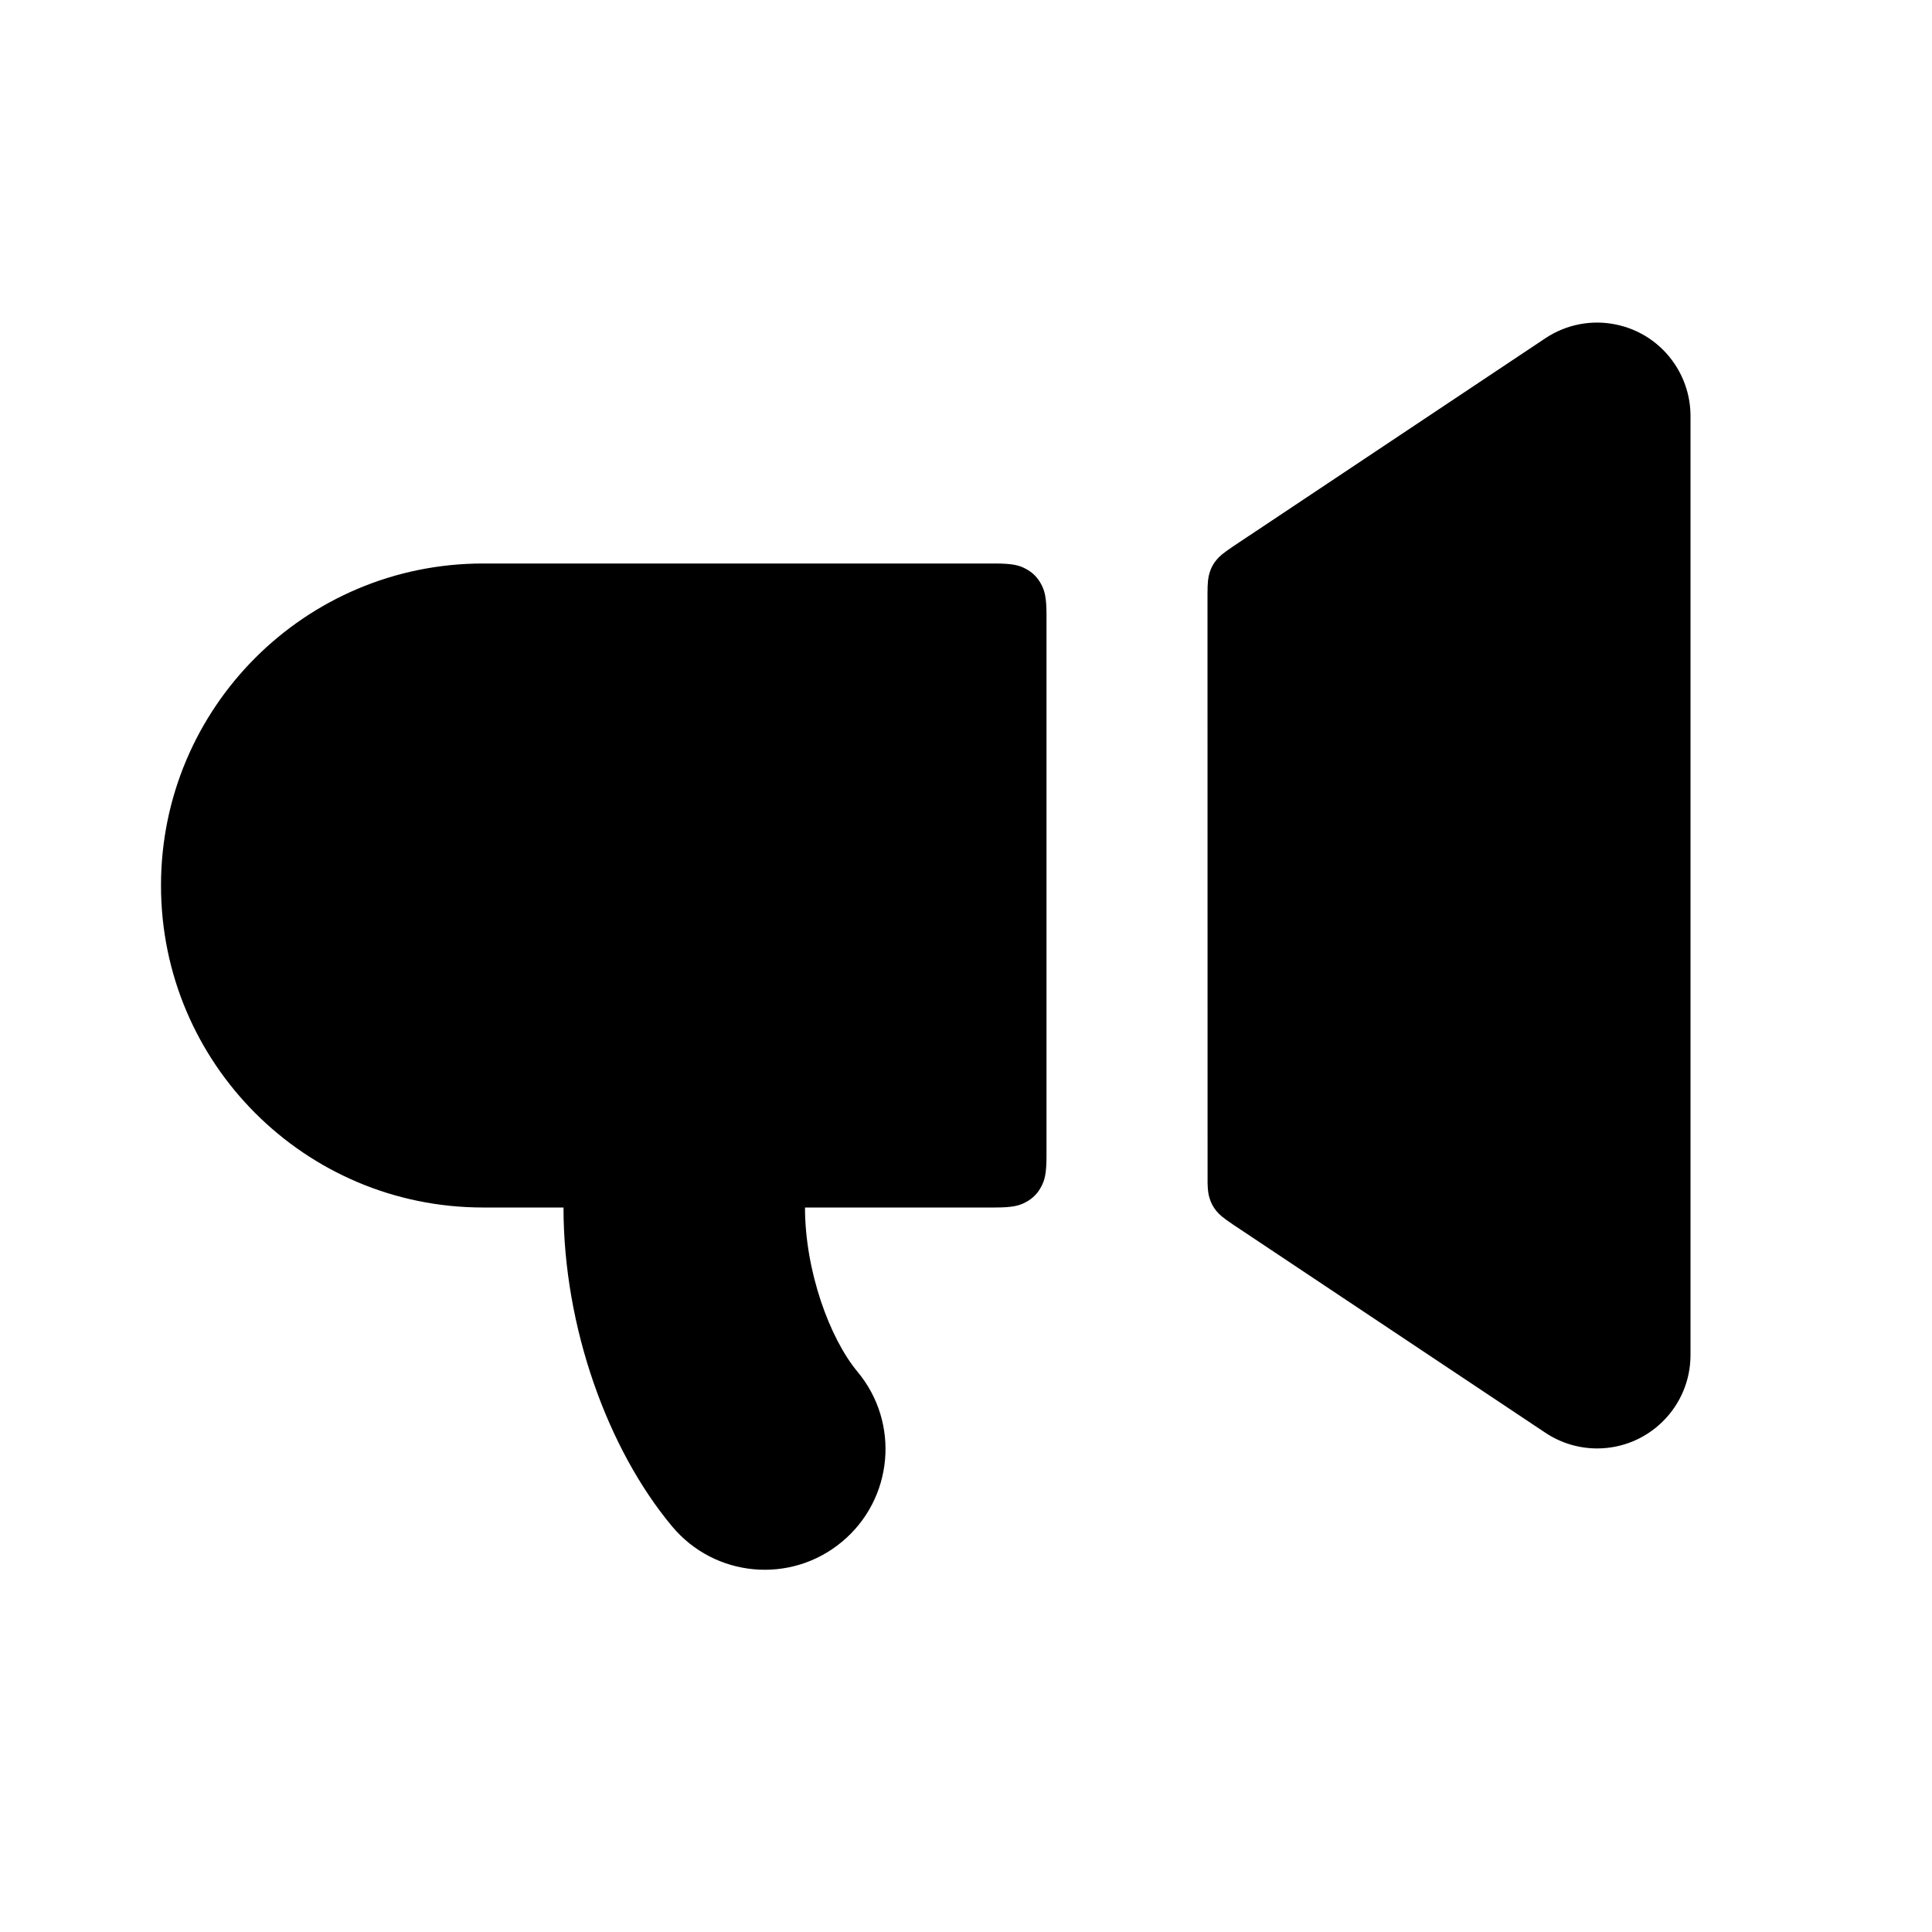 <?xml version="1.0" encoding="UTF-8"?>
<svg width="24px" height="24px" viewBox="0 0 24 24" version="1.1" xmlns="http://www.w3.org/2000/svg" xmlns:xlink="http://www.w3.org/1999/xlink">
    <!-- Generator: Sketch 58 (84663) - https://sketch.com -->
    <title>advertising_24</title>
    <desc>Created with Sketch.</desc>
    <g id="Activation-·-Console-Style" stroke="none" stroke-width="1" fill="none" fill-rule="evenodd">
        <g id="advertising_24">
            <rect x="0" y="0" width="24" height="24"></rect>
            <path d="M6,15 C3.791,15 2,13.209 2,11 C2,8.791 3.791,7 6,7 L12.359,7 C12.582,7 12.663,7.023 12.744,7.067 C12.826,7.11 12.89,7.174 12.933,7.256 C12.977,7.337 13,7.418 13,7.641 L13,14.359 C13,14.582 12.977,14.663 12.933,14.744 C12.89,14.826 12.826,14.89 12.744,14.933 C12.663,14.977 12.582,15 12.359,15 L10,15 C10,15.783 10.303,16.62 10.652,17.04 C11.183,17.676 11.097,18.622 10.46,19.152 C9.824,19.683 8.878,19.597 8.348,18.96 C7.548,18.001 7,16.484 7,15 L7,15 L6,15 Z M20.805,4.524 C20.932,4.715 21,4.938 21,5.167 L21,16.833 C21,17.473 20.481,17.993 19.84,17.993 C19.611,17.993 19.387,17.925 19.197,17.798 L15.316,15.211 C15.19,15.126 15.149,15.09 15.11,15.043 C15.071,14.995 15.043,14.944 15.026,14.885 C15.011,14.838 15.004,14.794 15.001,14.701 L15,7.38 C15,7.228 15.008,7.174 15.026,7.115 C15.043,7.056 15.071,7.005 15.11,6.957 C15.149,6.91 15.19,6.874 15.316,6.789 L19.197,4.202 C19.73,3.847 20.45,3.991 20.805,4.524 Z" id="↳-Icon-Color" fill="currentColor" fill-rule="nonzero"></path>
        </g>
    </g>
</svg>
